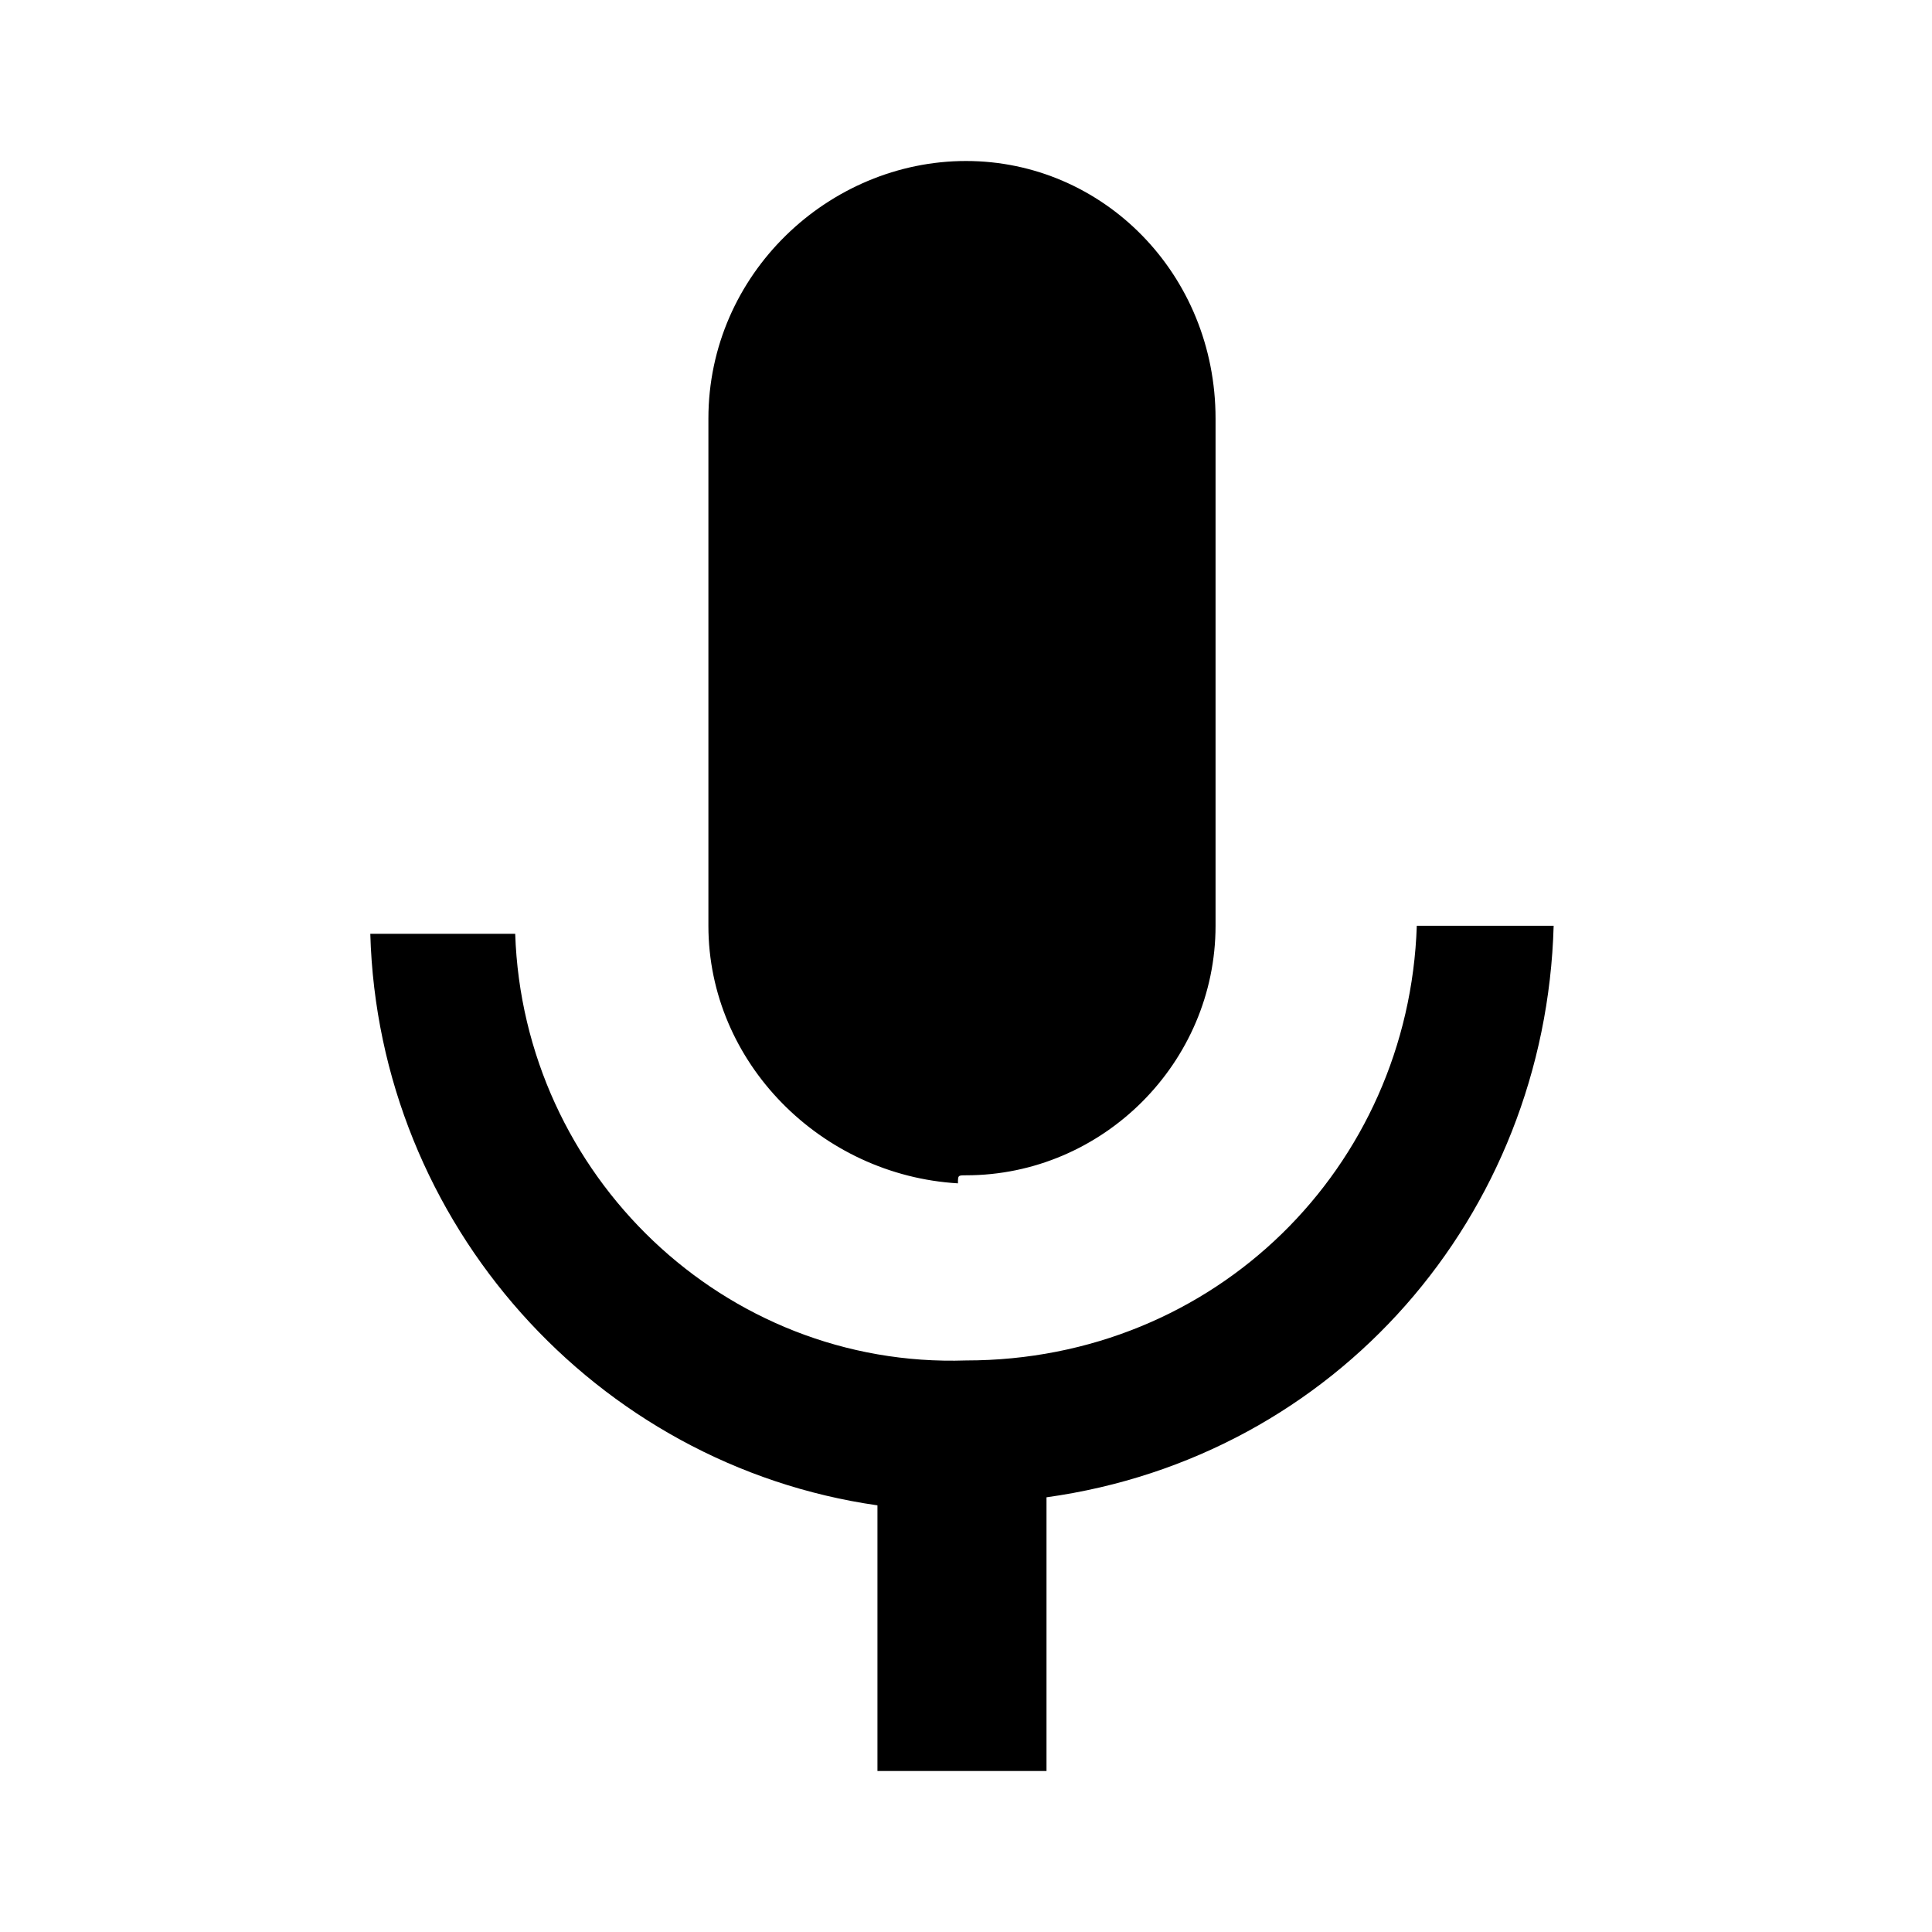 <?xml version="1.0" encoding="utf-8"?>
<!-- Generator: Adobe Illustrator 20.1.0, SVG Export Plug-In . SVG Version: 6.00 Build 0)  -->
<svg version="1.1" id="Layer_1" xmlns="http://www.w3.org/2000/svg" xmlns:xlink="http://www.w3.org/1999/xlink" x="0px" y="0px"
	 viewBox="0 0 24 24" style="enable-background:new 0 0 24 24;" xml:space="preserve">
<style type="text/css">
	.st0{fill:none;}
</style>
<title>mic</title>
<g id="EUXICONS">
	<g id="mic">
		<path id="Shape" d="M12,14.6c1.7,0,3.1-1.4,3.1-3.1c0,0,0,0,0,0V5.2C15.1,3.4,13.7,2,12,2S8.8,3.4,8.8,5.2v6.3
			c0,1.7,1.4,3.1,3.1,3.2C11.9,14.6,11.9,14.6,12,14.6L12,14.6z M17.6,11.5c-0.1,3-2.5,5.4-5.6,5.4c0,0,0,0,0,0
			c-3,0.1-5.5-2.3-5.6-5.3c0,0,0,0,0,0H4.6c0.1,3.6,2.8,6.6,6.3,7.1V22h2.1v-3.4c3.6-0.5,6.2-3.5,6.3-7.1L17.6,11.5z"/>
	</g>
</g>
<rect y="0" class="st0" width="24" height="24"/>
</svg>

